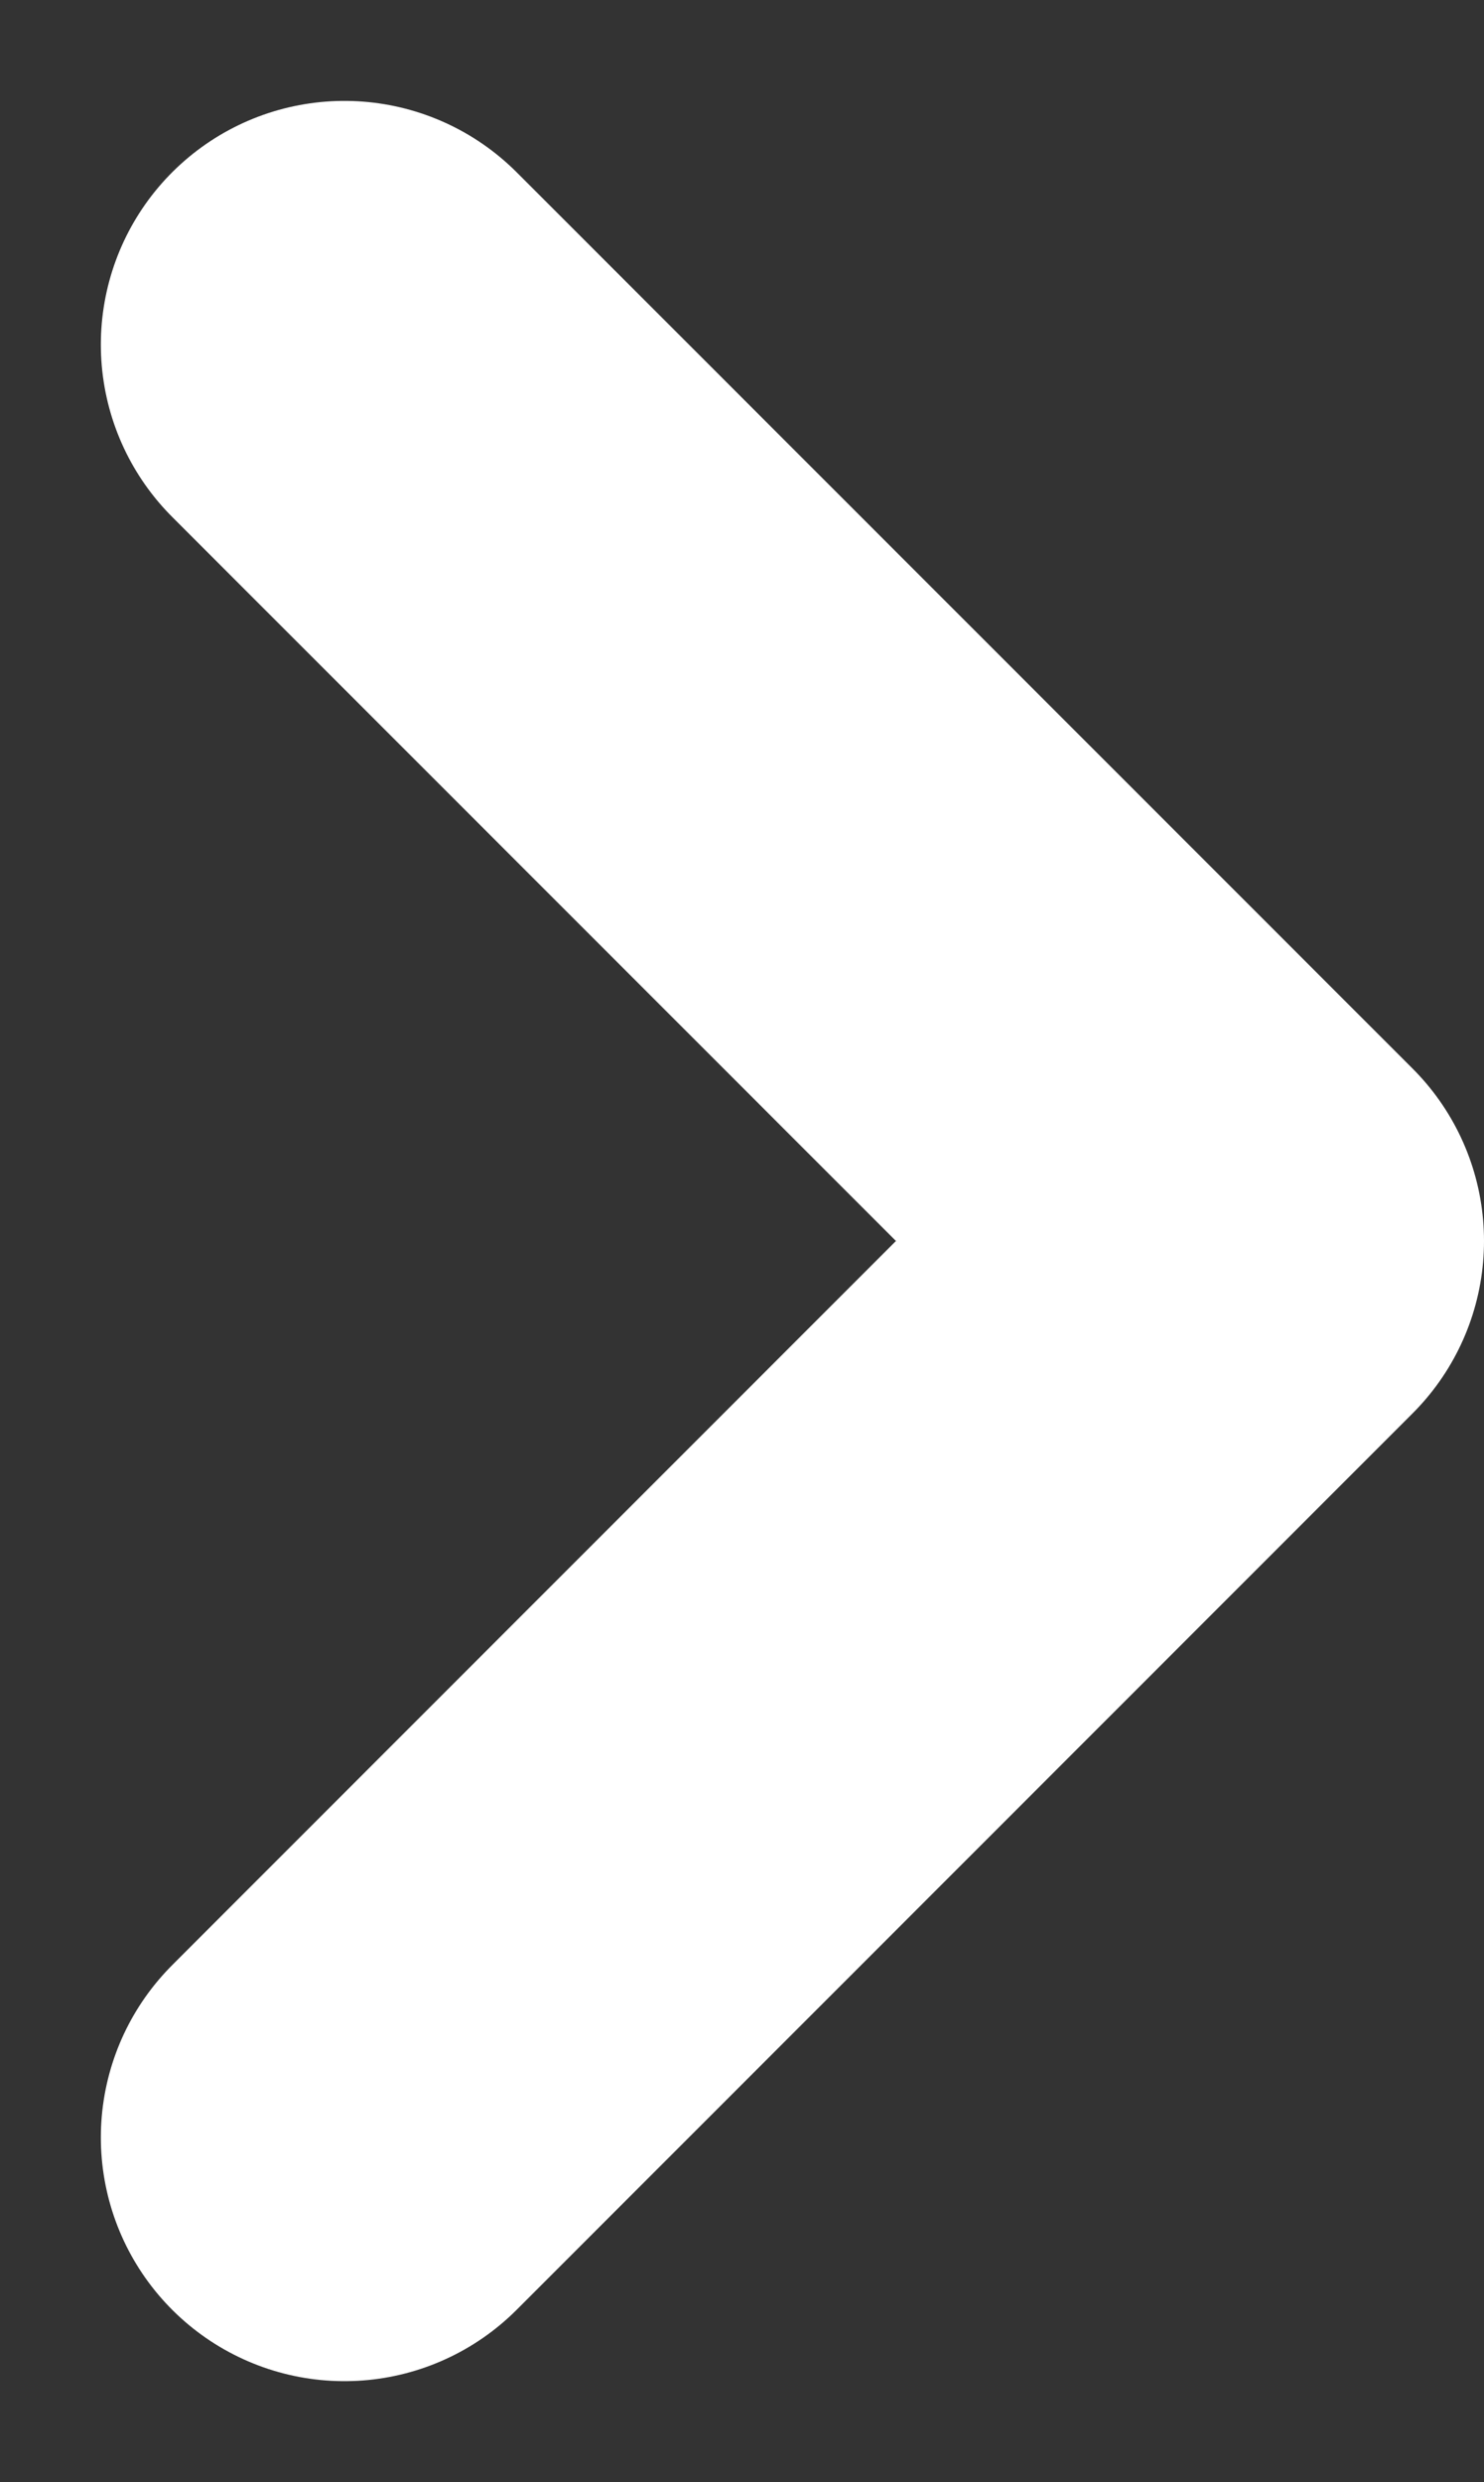 <svg xmlns="http://www.w3.org/2000/svg" width="12.185" height="20.37" viewBox="0 0 12.185 20.37"><rect x="0" y="0" width="12.185" height="20.37" fill="#333333" stroke="none"/><path d="M13.5,23.713l7.357-7.357L13.5,9" transform="translate(-10.672 -6.172)" fill="none" stroke="#fff" stroke-linecap="round" stroke-linejoin="round" stroke-width="4"/></svg>